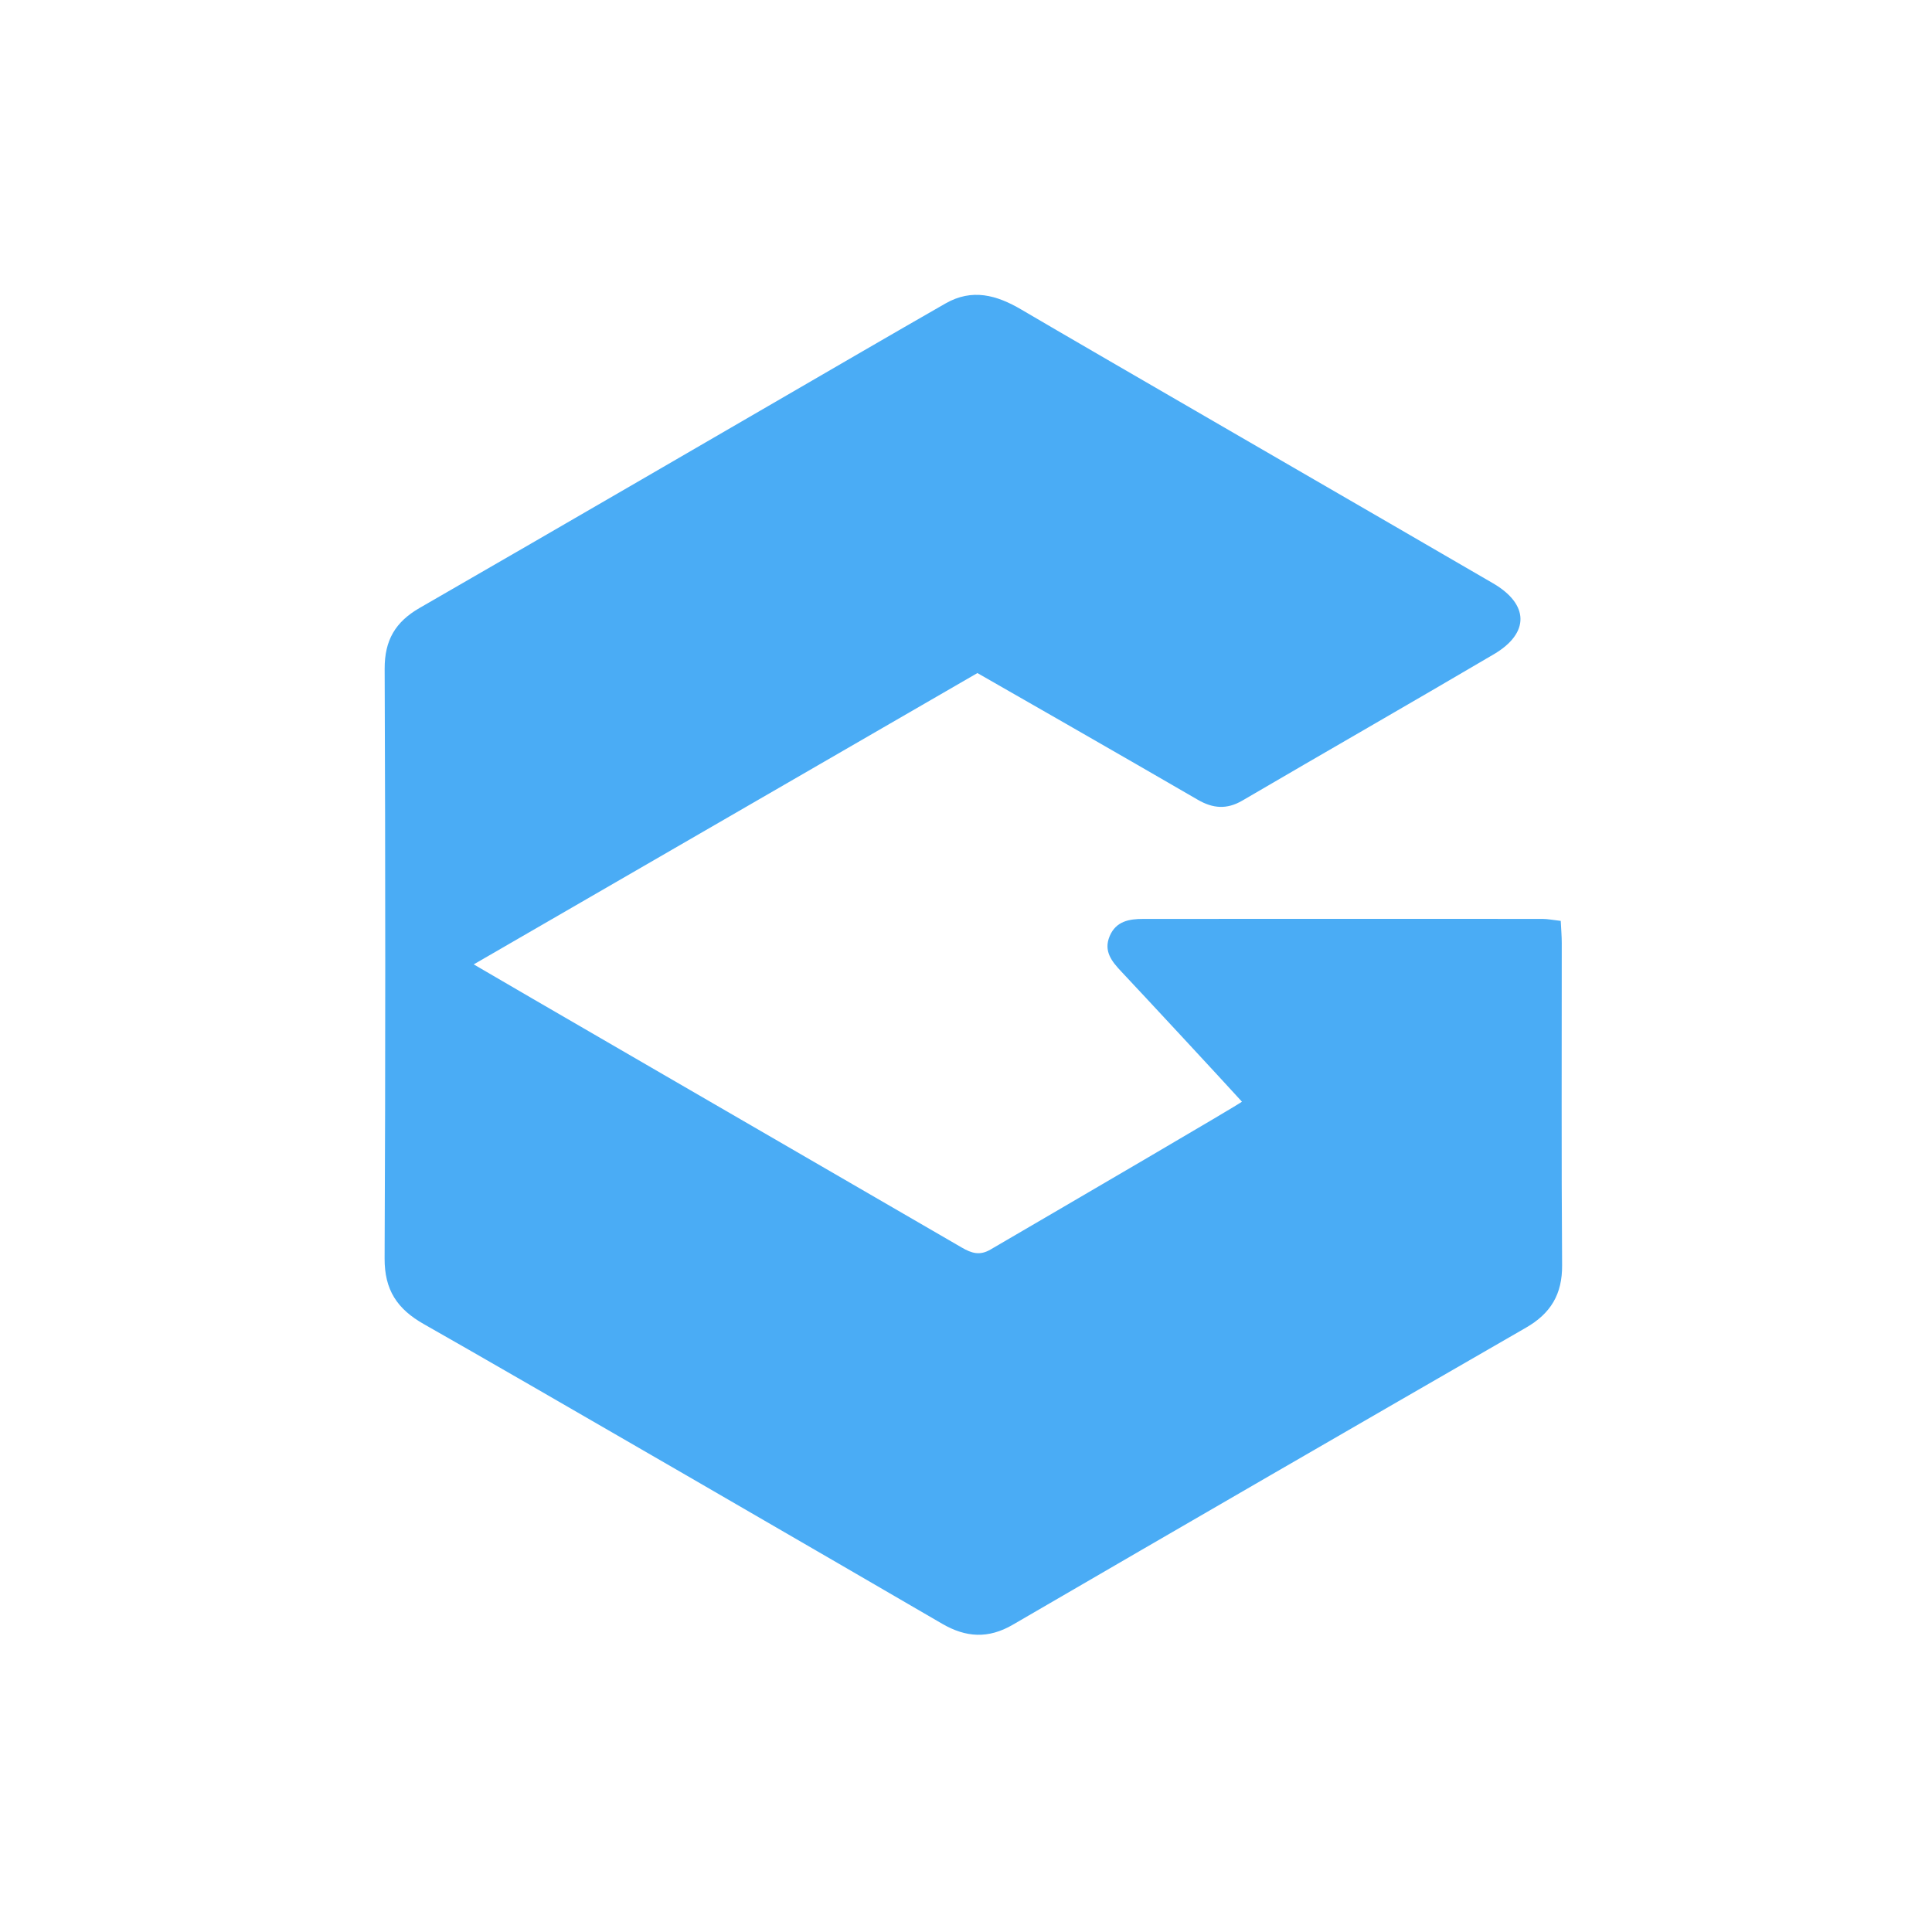 <svg width="250" height="250" viewBox="0 0 250 250" fill="none" xmlns="http://www.w3.org/2000/svg">
<path d="M201.959 119.163C202.014 120.305 202.091 121.161 202.091 122.017C202.098 135.917 202.035 149.816 202.136 163.716C202.164 167.464 200.673 169.95 197.47 171.795C175.306 184.566 153.166 197.381 131.054 210.241C127.887 212.084 124.982 211.9 121.911 210.111C111.062 203.793 66.398 177.877 54.854 171.345C51.394 169.387 49.749 166.926 49.768 162.829C49.886 137.4 49.873 111.969 49.775 86.539C49.761 82.852 51.156 80.478 54.291 78.672C73.446 67.634 92.552 56.512 111.676 45.422C115.228 43.363 118.783 41.309 122.345 39.269C125.79 37.297 128.964 38.175 132.158 40.056C140.73 45.104 181.473 68.646 193.206 75.482C197.873 78.201 197.948 81.924 193.312 84.653C182.492 91.02 171.596 97.257 160.76 103.595C158.744 104.774 156.945 104.624 154.985 103.484C146.522 98.563 127.626 87.742 126.476 87.094C104.893 99.577 83.324 112.052 61.3 124.791C62.651 125.618 104.516 149.872 124.461 161.437C125.72 162.167 126.773 162.505 128.166 161.692C138.599 155.605 160.123 143.038 160.707 142.559C158.338 139.943 147.981 128.779 145.111 125.734C143.889 124.436 142.757 123.089 143.597 121.121C144.422 119.189 146.132 118.908 147.934 118.907C165.151 118.895 182.368 118.895 199.585 118.905C200.274 118.906 200.964 119.051 201.959 119.163Z" fill="#4AACF5"/>
</svg>
